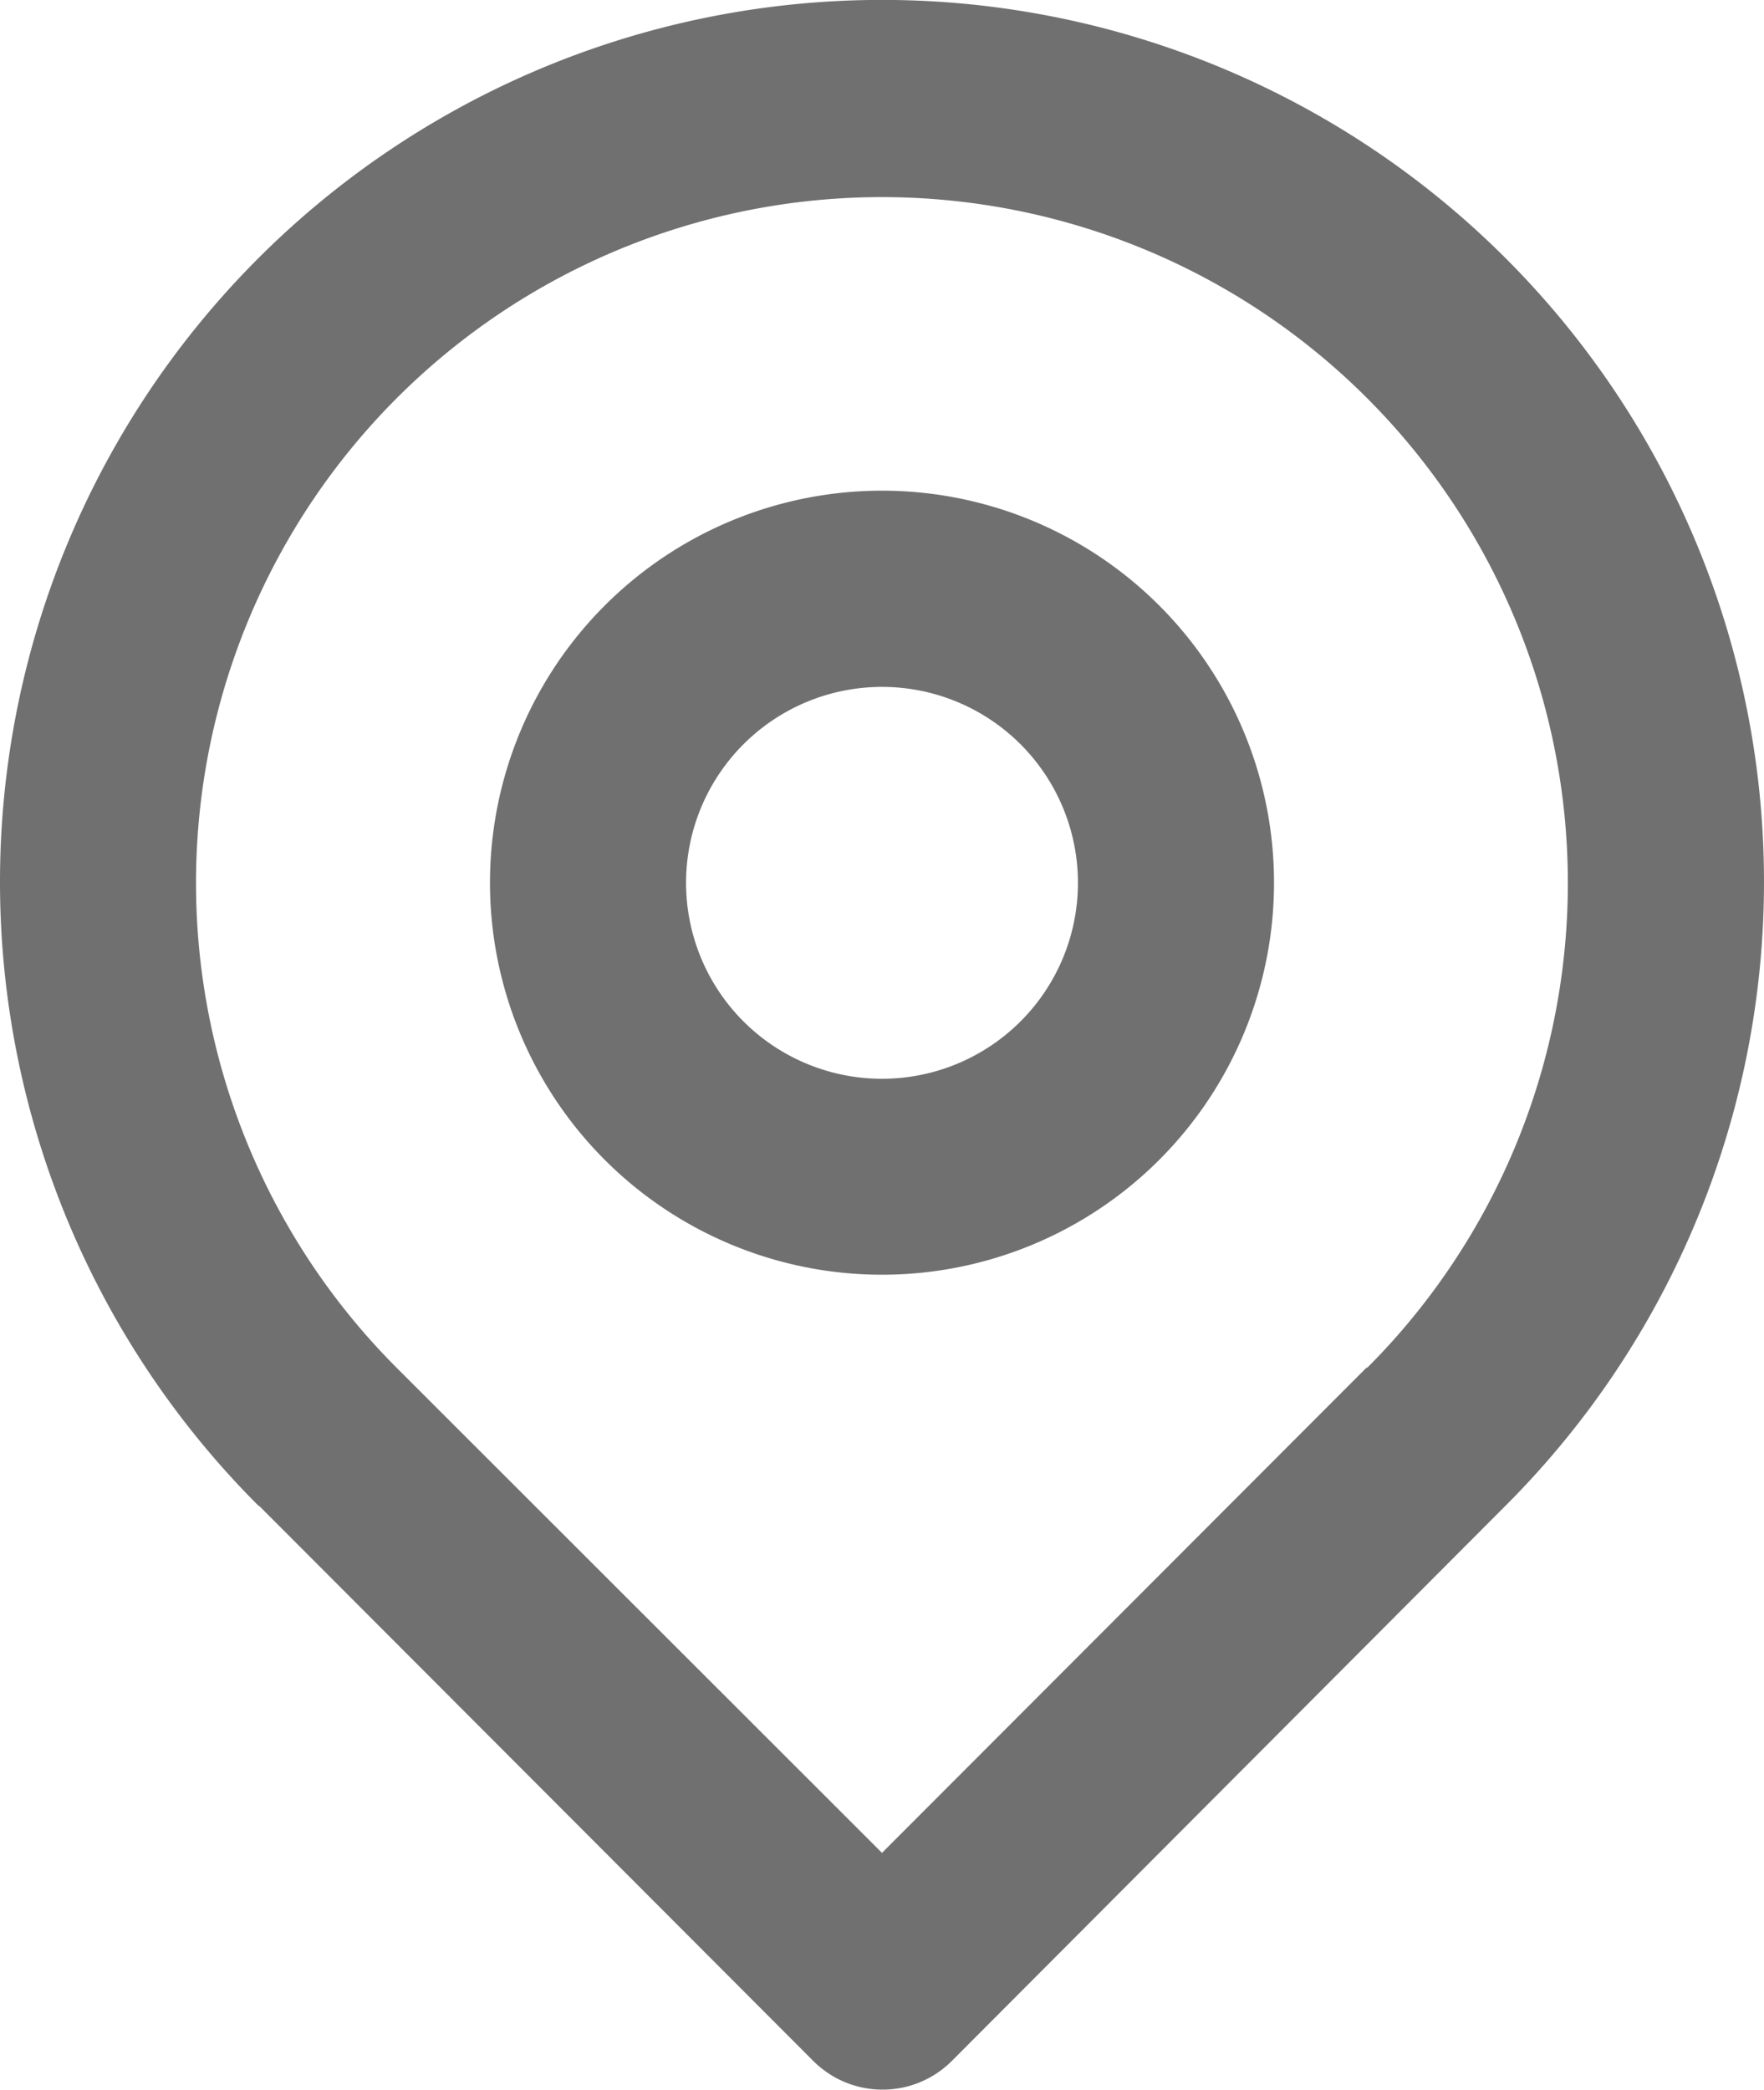 <svg xmlns="http://www.w3.org/2000/svg" width="12.784" height="15.144" viewBox="0 0 12.784 15.144">
  <path id="icon-location" d="M4.875,11.906a6.392,6.392,0,1,1,9.034,0L9.9,15.926a.71.71,0,0,1-1.008,0l-4.013-4.02Zm8.032-1a4.971,4.971,0,1,0-7.031,0L9.392,14.42,12.907,10.9ZM9.392,10.23A2.841,2.841,0,1,1,12.233,7.39,2.841,2.841,0,0,1,9.392,10.23Zm0-1.42a1.42,1.42,0,1,0-1.42-1.42A1.42,1.42,0,0,0,9.392,8.81Z" transform="translate(-3 -0.992)" fill="#707070"/>
</svg>
